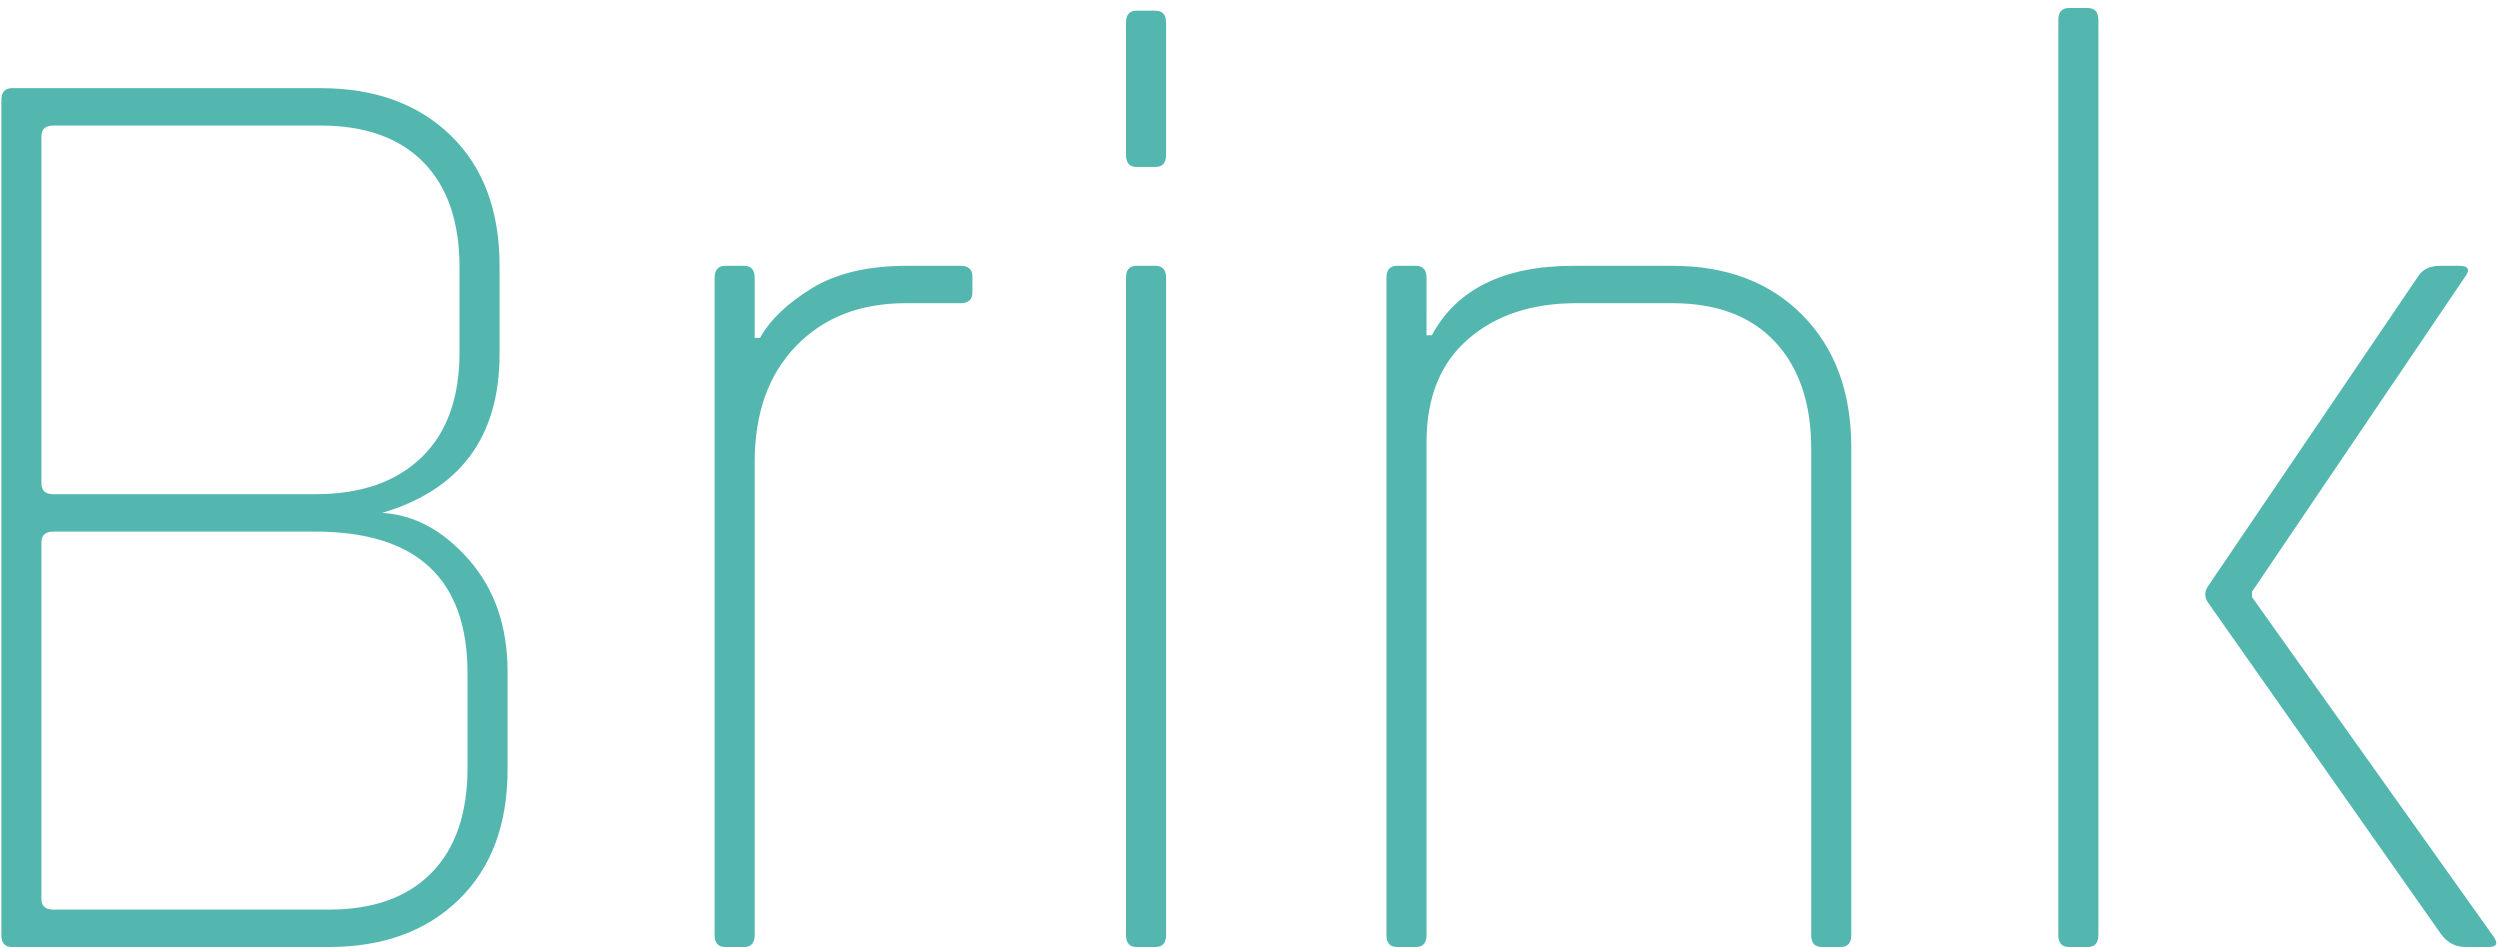 <svg xmlns="http://www.w3.org/2000/svg" width="935.833" height="354.5" viewBox="238 500.5 935.833 354.5"><path d="M238.507 850.5V538c0-3 1.328-4.5 4-4.5h115.5c20.328 0 36.578 5.922 48.75 17.75 12.164 11.836 18.25 28.086 18.25 48.75v33c0 31-14.672 50.836-44 59.5 12 .672 22.828 6.5 32.5 17.5 9.664 11 14.5 25 14.5 42v36.5c0 20.672-6.086 36.922-18.25 48.75-12.172 11.836-28.422 17.75-48.75 17.75h-118.5c-2.672 0-4-1.5-4-4.5zm19.5-165h98c17 0 30.25-4.578 39.75-13.75 9.5-9.164 14.25-22.25 14.25-39.25v-32c0-17-4.5-30.078-13.5-39.25-9-9.164-21.836-13.75-38.5-13.75h-100c-3 0-4.5 1.336-4.5 4v130c0 2.672 1.5 4 4.5 4zm0 155.5h103c16.664 0 29.5-4.578 38.5-13.75 9-9.164 13.5-22.25 13.5-39.25v-35.5c0-35.328-19-53-57-53h-98c-3 0-4.5 1.336-4.5 4V837c0 2.672 1.5 4 4.5 4zm258.496 14h-7c-2.672 0-4-1.5-4-4.5v-246c0-3 1.328-4.5 4-4.5h7c2.664 0 4 1.5 4 4.5V627h2c3.664-6.664 10.078-12.828 19.25-18.5 9.164-5.664 21.078-8.5 35.75-8.5h20c3 0 4.5 1.336 4.5 4v6c0 2.672-1.5 4-4.5 4h-20.5c-17 0-30.672 5.336-41 16-10.336 10.672-15.5 25.172-15.5 43.5v177c0 3-1.336 4.5-4 4.5zM659.5 558.5V509c0-3 1.328-4.5 4-4.5h7c2.664 0 4 1.5 4 4.5v49.5c0 3-1.336 4.5-4 4.5h-7c-2.672 0-4-1.5-4-4.5zm0 292v-246c0-3 1.328-4.5 4-4.5h7c2.664 0 4 1.5 4 4.5v246c0 3-1.336 4.5-4 4.5h-7c-2.672 0-4-1.5-4-4.5zm108.498 4.5h-7c-2.672 0-4-1.5-4-4.5v-246c0-3 1.328-4.5 4-4.5h7c2.664 0 4 1.5 4 4.5V626h2c9.328-17.328 27-26 53-26h37c20.328 0 36.578 6.172 48.75 18.5 12.164 12.336 18.25 28.836 18.25 49.5v182.5c0 3-1.336 4.5-4 4.5h-7c-2.672 0-4-1.5-4-4.5v-182c0-17-4.5-30.328-13.5-40-9-9.664-21.836-14.5-38.5-14.5h-36c-16.672 0-30.172 4.5-40.5 13.5-10.336 9-15.5 21.836-15.5 38.5v184.5c0 3-1.336 4.5-4 4.5zm251.496 0h-7c-2.672 0-4-1.5-4-4.5V508c0-3 1.328-4.5 4-4.5h7c2.664 0 4 1.5 4 4.5v342.5c0 3-1.336 4.5-4 4.5zm132-255h7c3.664 0 4.328 1.5 2 4.5l-79.5 117.5v2l90 126.5c2.328 3 1.828 4.5-1.5 4.5h-8.5c-3.672 0-6.672-1.5-9-4.5l-87.5-124.5c-1.336-2-1.336-4 0-6l79-116.5c1.664-2.328 4.328-3.5 8-3.5z" fill="#53B7B0"/></svg>